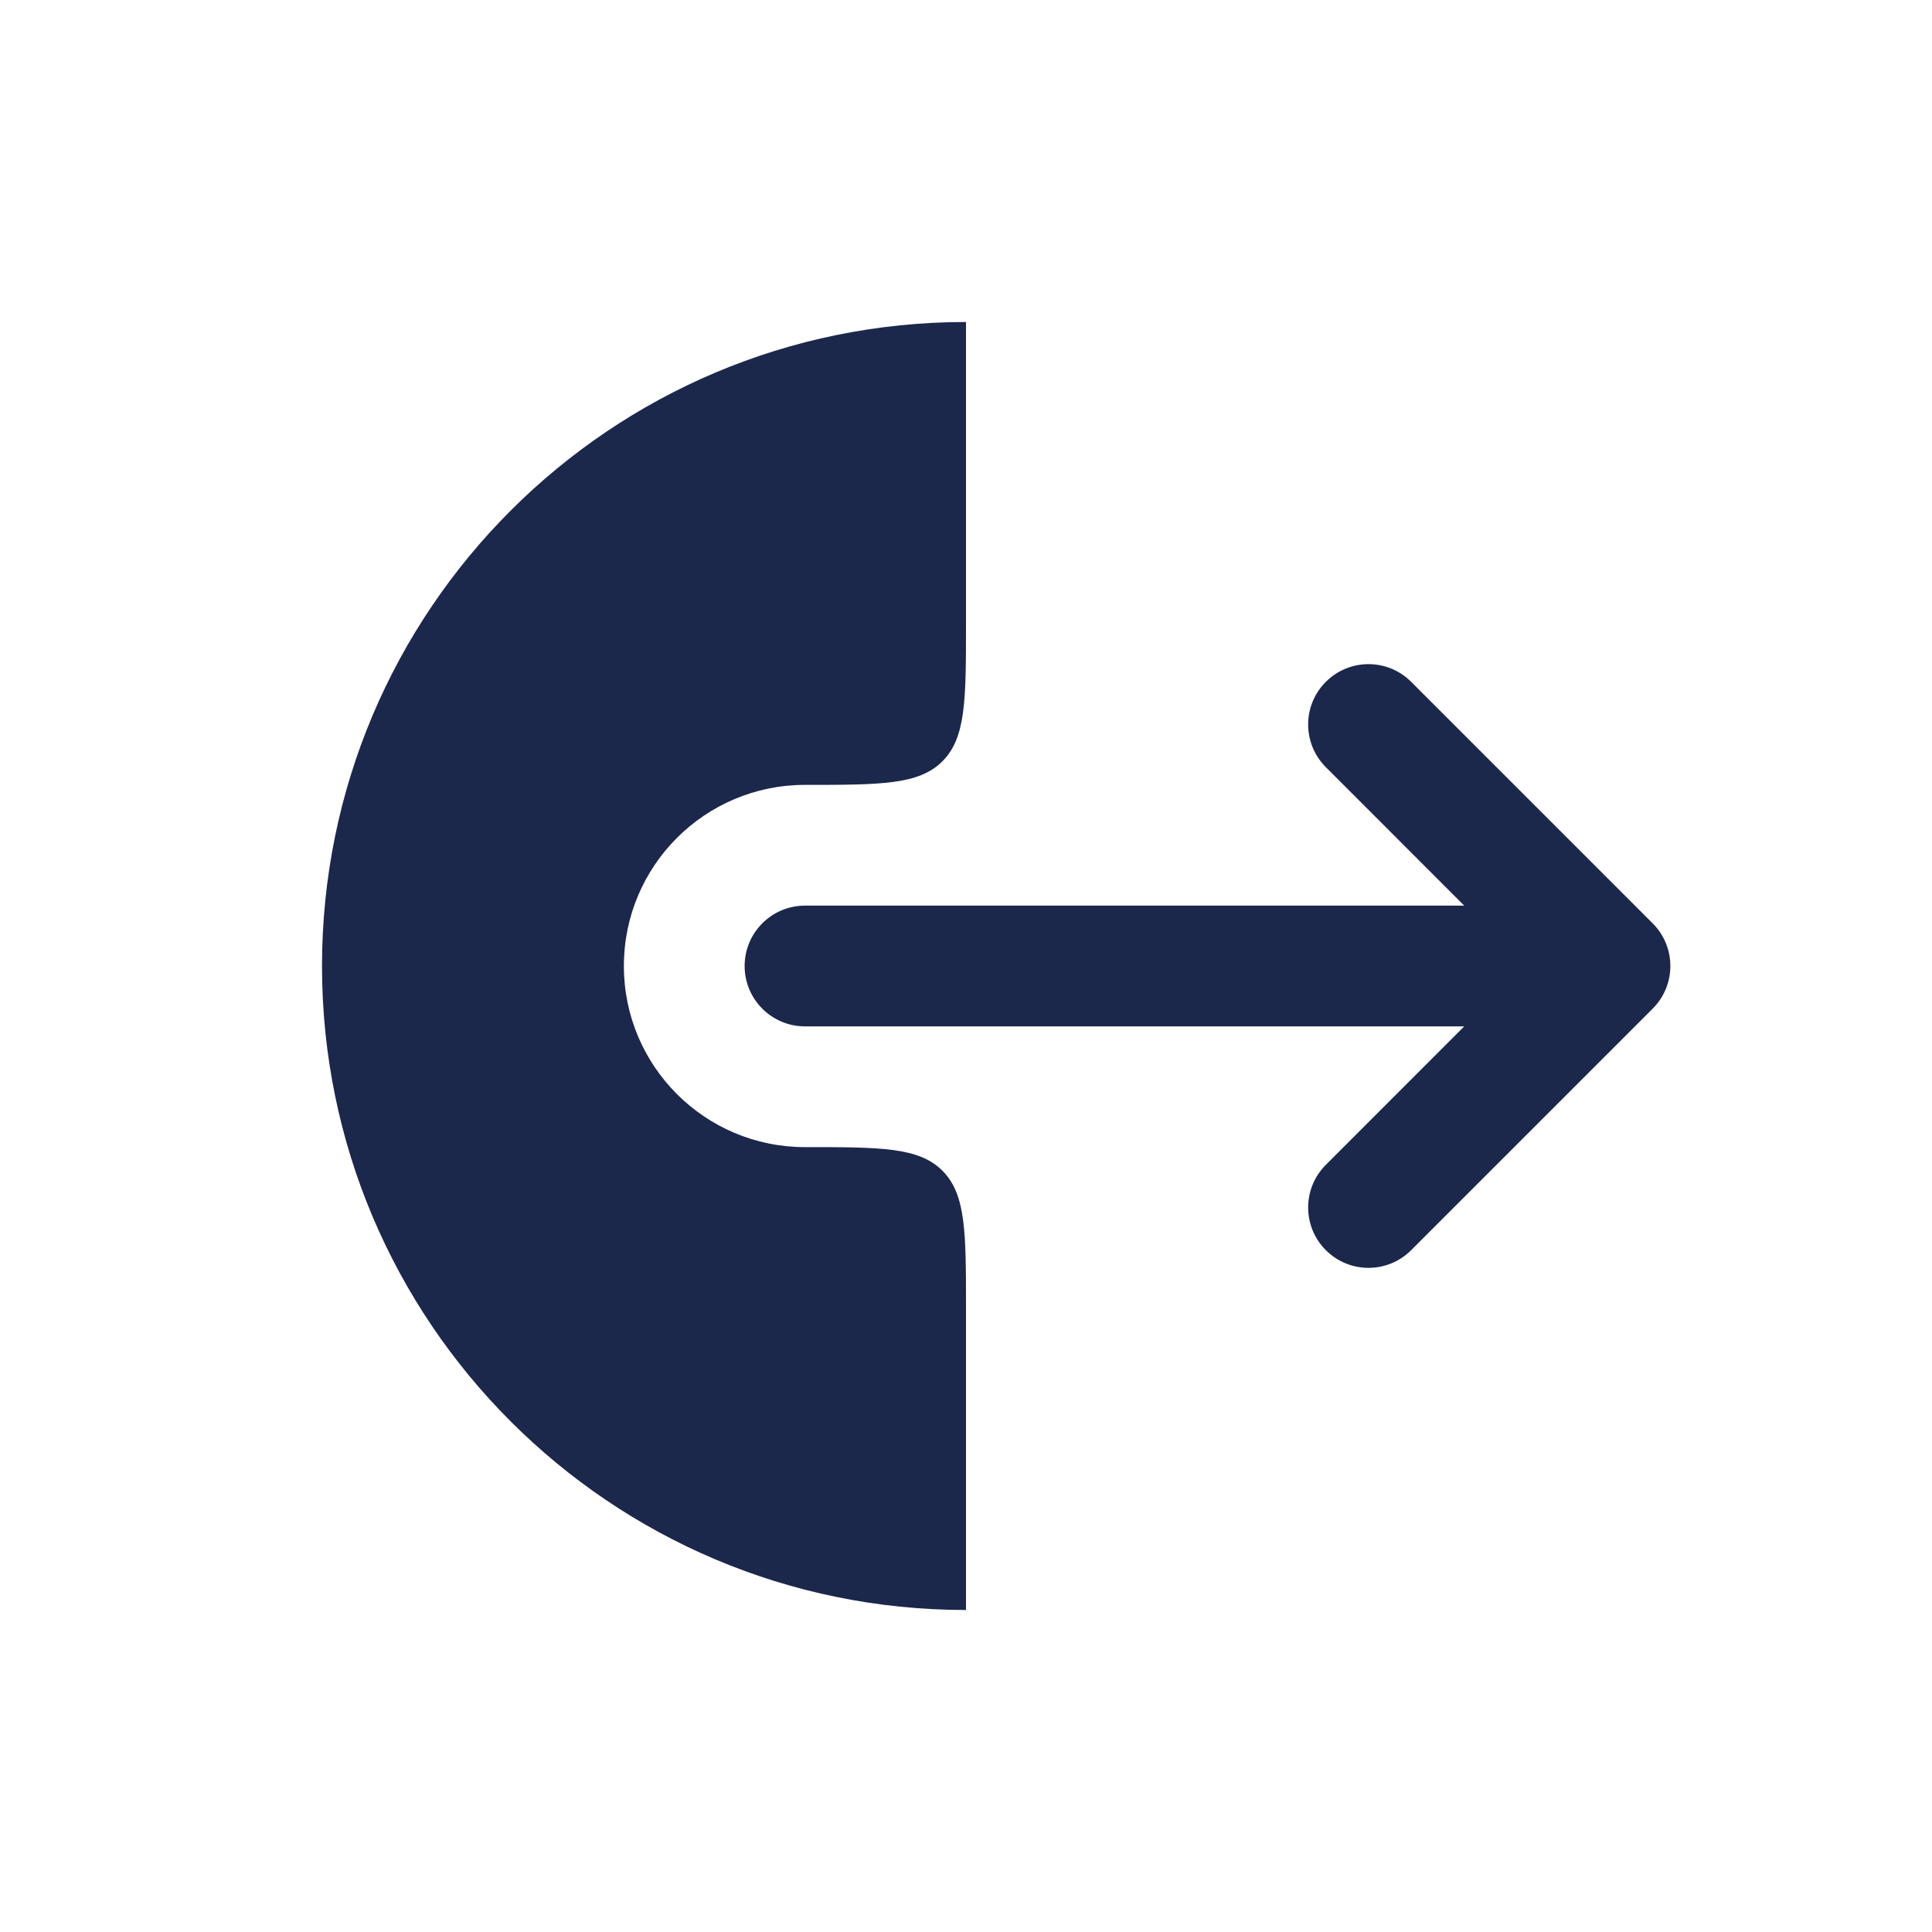 <svg width="24" height="24" viewBox="0 0 24 24" fill="none" xmlns="http://www.w3.org/2000/svg">
<path fill-rule="evenodd" clip-rule="evenodd" d="M16.47 8.47C16.177 8.763 16.177 9.237 16.47 9.53L18.189 11.25H10C9.586 11.25 9.25 11.586 9.25 12C9.25 12.414 9.586 12.75 10 12.75H18.189L16.47 14.47C16.177 14.763 16.177 15.237 16.47 15.53C16.763 15.823 17.237 15.823 17.53 15.53L20.53 12.53C20.823 12.237 20.823 11.763 20.53 11.47L17.53 8.47C17.237 8.177 16.763 8.177 16.47 8.47Z" fill="#1C274C"/>
<path d="M4 12C4 16.418 7.582 20 12 20V16.25C12 15.307 12 14.836 11.707 14.543C11.414 14.25 10.943 14.25 10 14.25C8.757 14.25 7.75 13.243 7.75 12C7.75 10.757 8.757 9.75 10 9.75C10.943 9.75 11.414 9.75 11.707 9.457C12 9.164 12 8.693 12 7.75V4C7.582 4 4 7.582 4 12Z" fill="#1C274C"/>
</svg>
